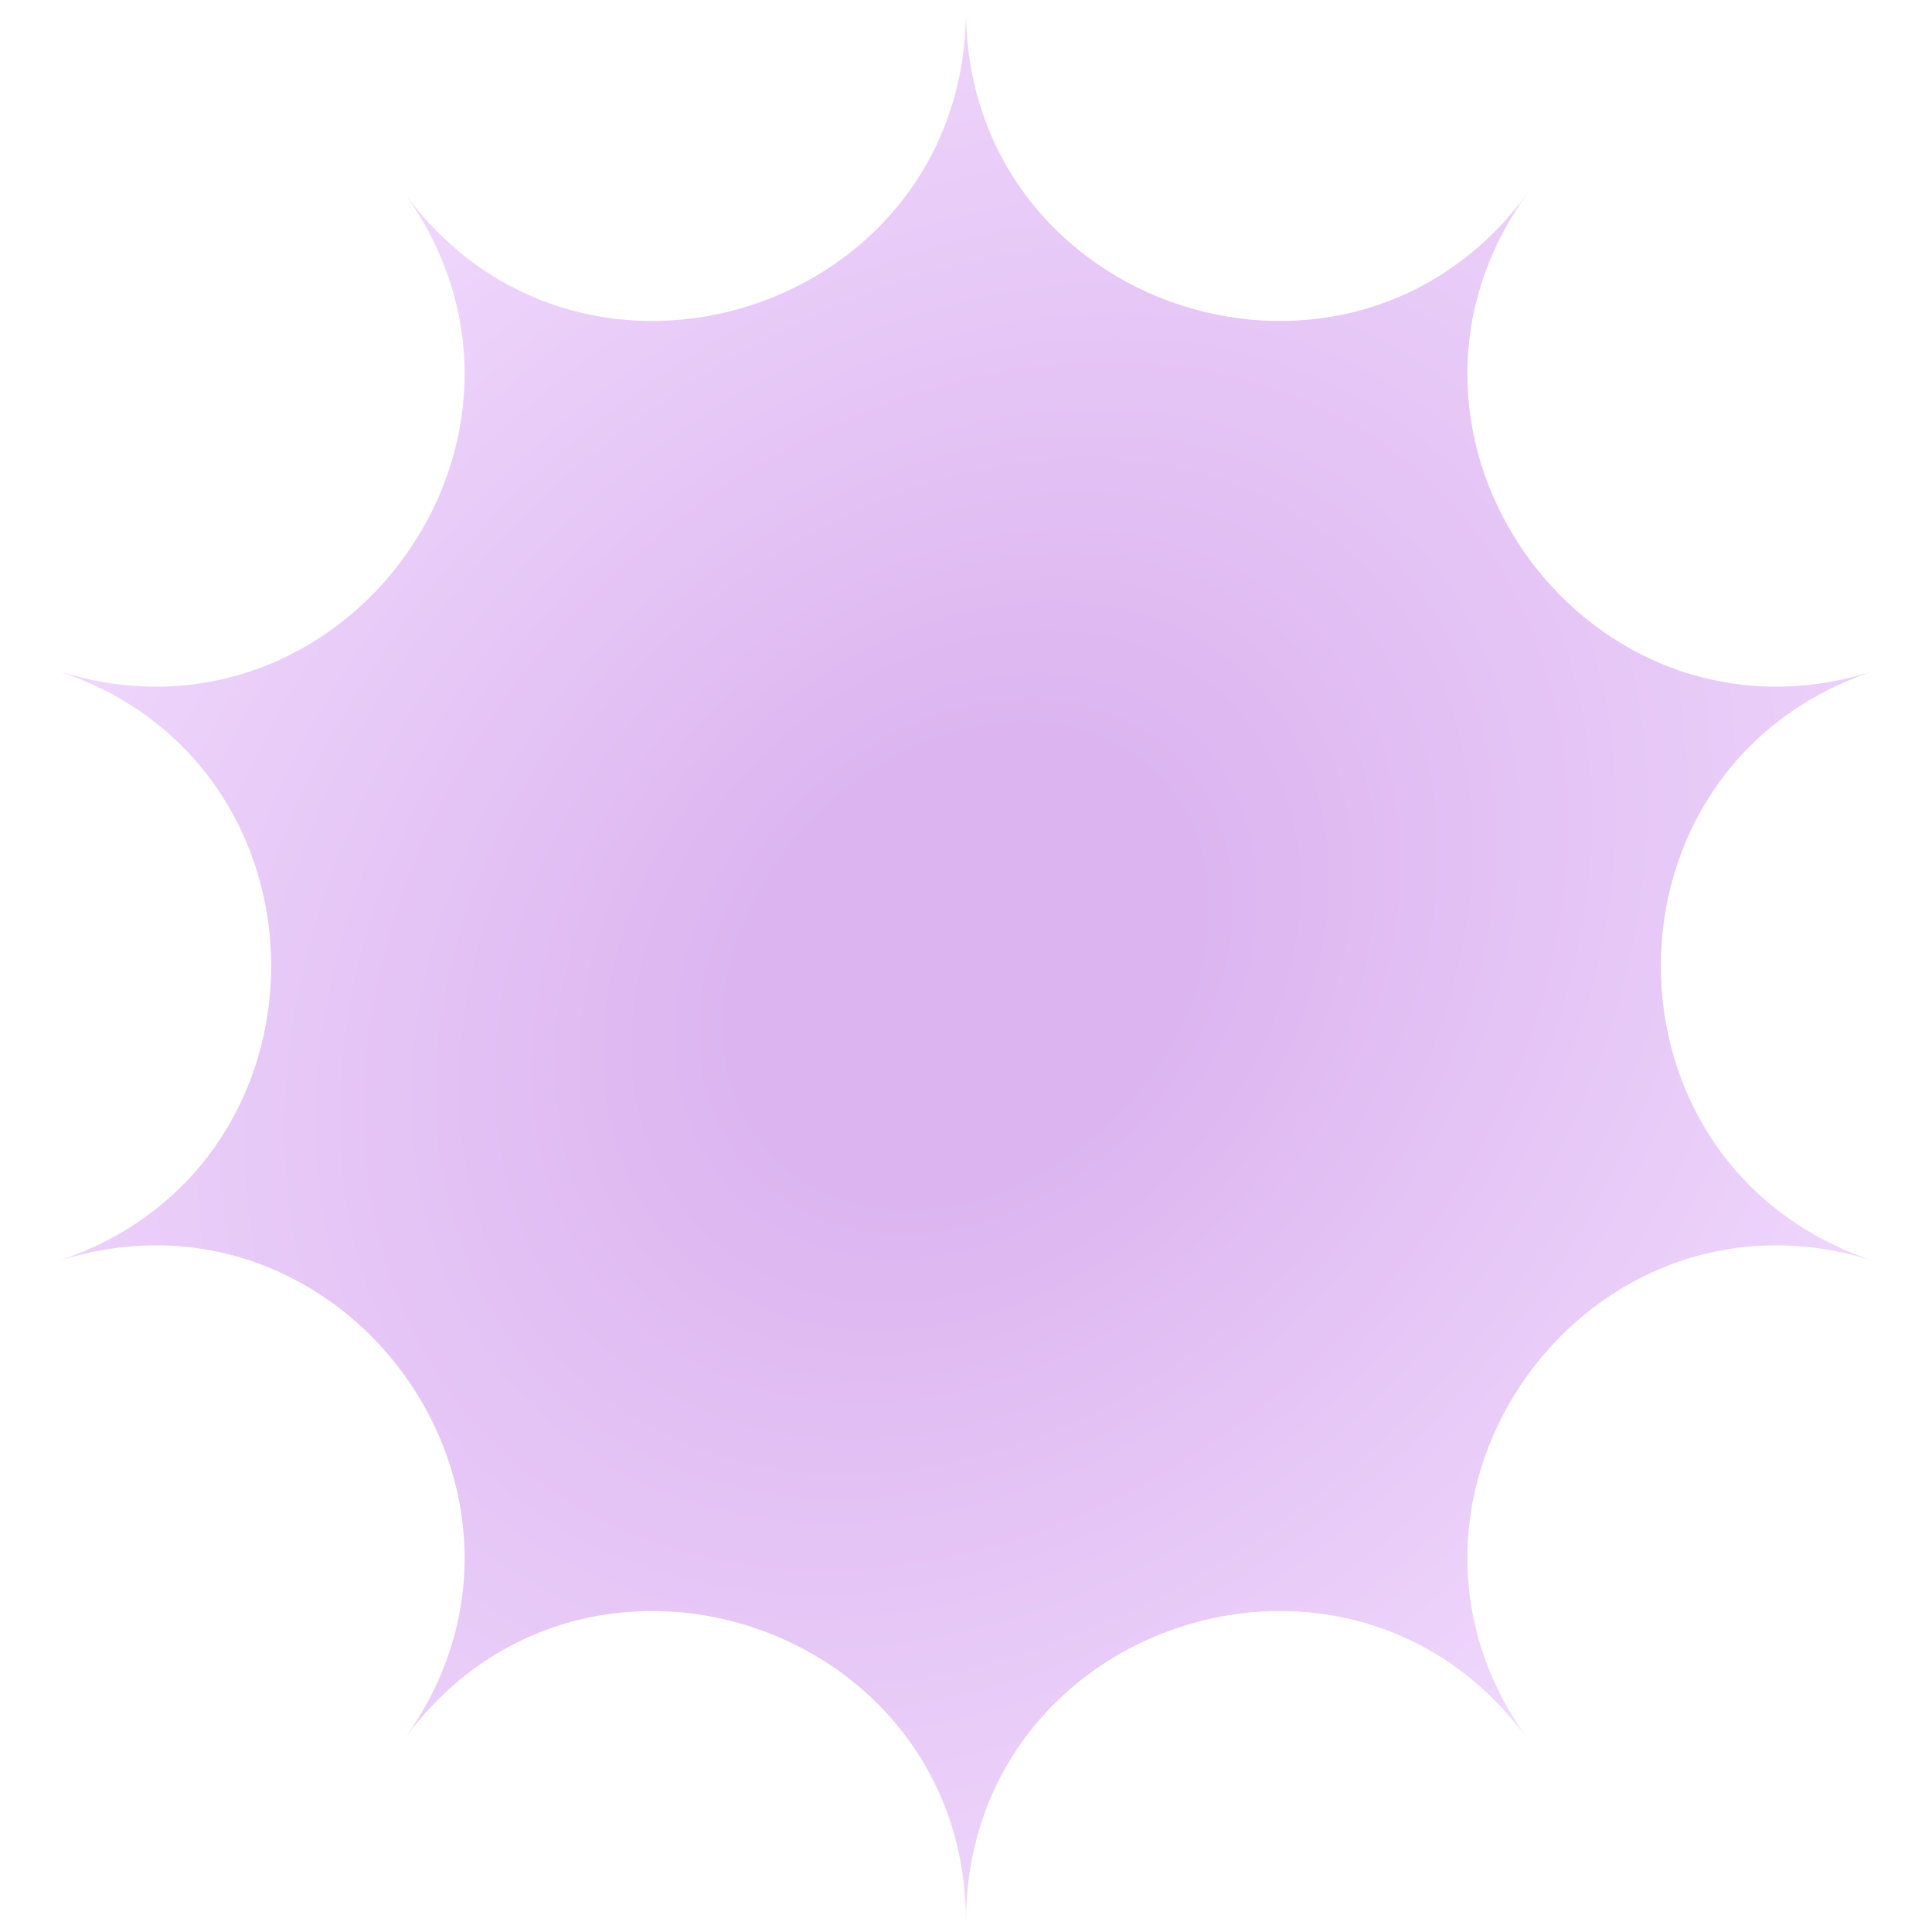 <svg width="200" height="200" viewBox="0 0 200 200" fill="none" xmlns="http://www.w3.org/2000/svg">
<path d="M100 1C100 32.161 139.875 45.117 158.191 19.907C139.875 45.117 164.519 79.037 194.155 69.407C164.519 79.037 164.519 120.963 194.155 130.593C164.519 120.963 139.875 154.883 158.191 180.093C139.875 154.883 100 167.839 100 199C100 167.839 60.125 154.883 41.809 180.093C60.125 154.883 35.481 120.963 5.845 130.593C35.481 120.963 35.481 79.037 5.845 69.407C35.481 79.037 60.125 45.117 41.809 19.907C60.125 45.117 100 32.161 100 1Z" fill="url(#paint0_radial_176_857)"/>
<defs>
<radialGradient id="paint0_radial_176_857" cx="0" cy="0" r="1" gradientUnits="userSpaceOnUse" gradientTransform="translate(100 100) rotate(133.792) scale(143.054 115.082)">
<stop offset="0.184" stop-color="#DCB5F0"/>
<stop offset="1" stop-color="#F4E0FF"/>
</radialGradient>
</defs>
</svg>
